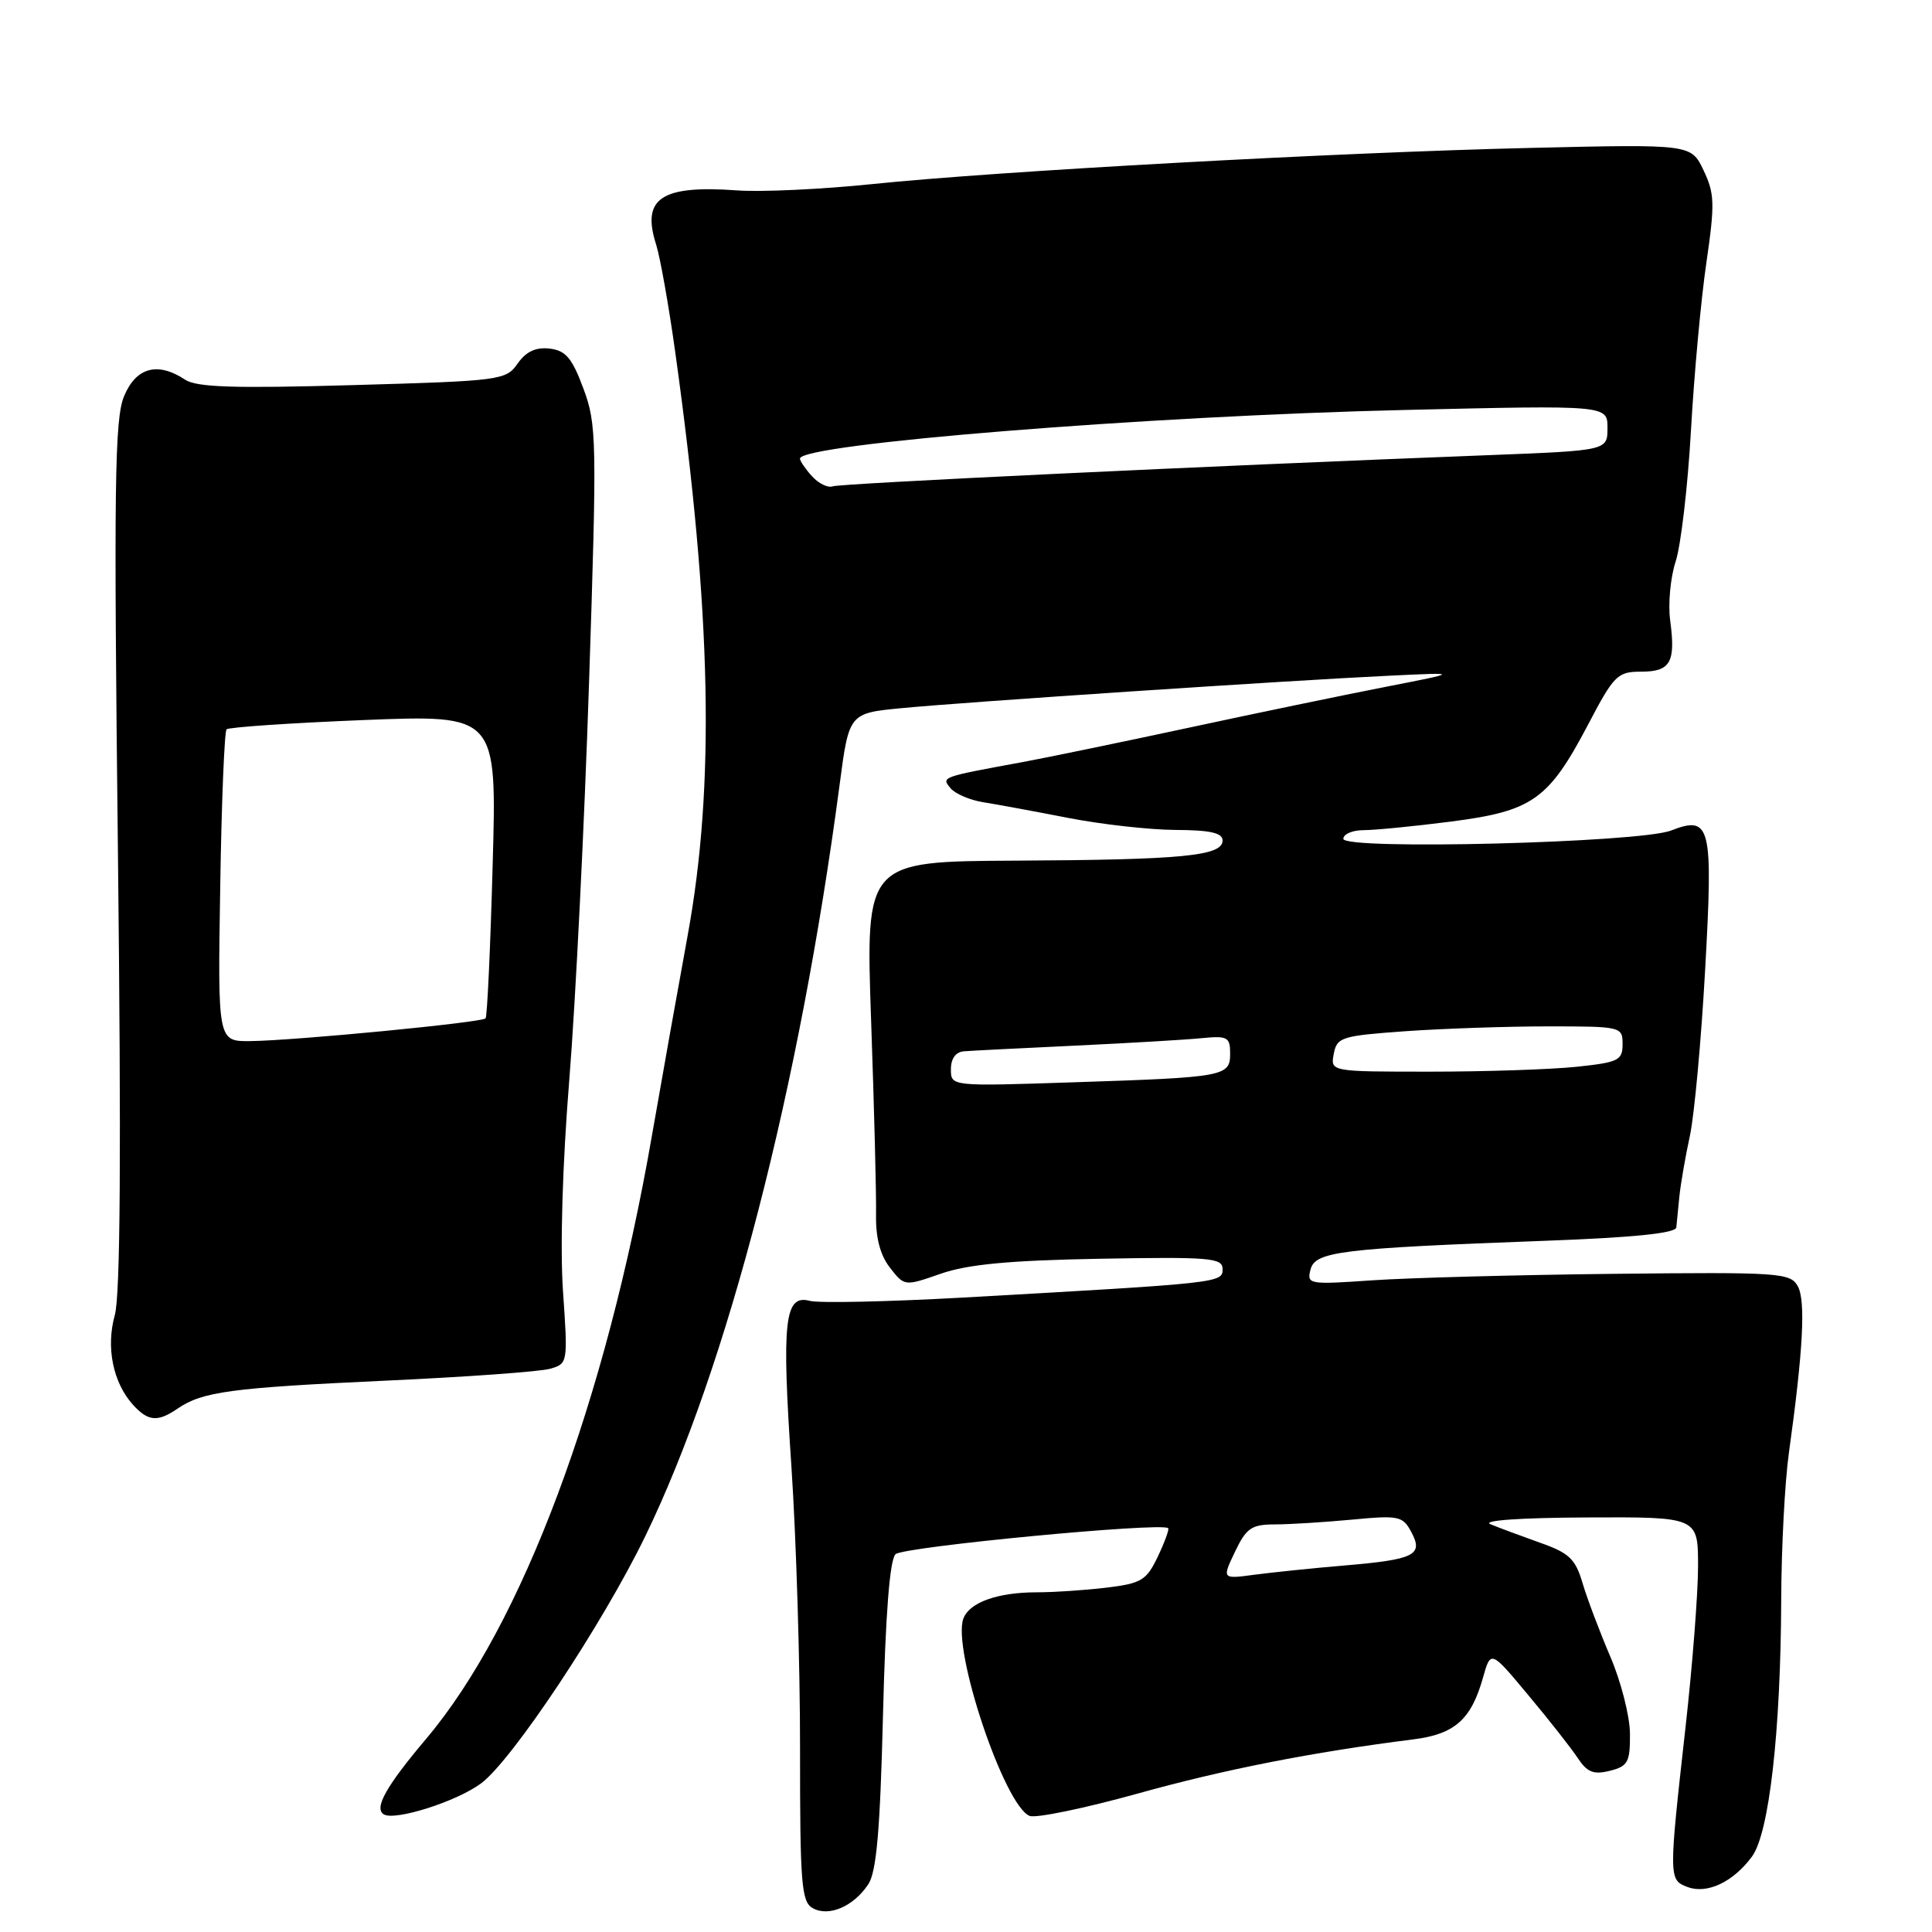 <?xml version="1.0" encoding="UTF-8" standalone="no"?>
<!DOCTYPE svg PUBLIC "-//W3C//DTD SVG 1.1//EN" "http://www.w3.org/Graphics/SVG/1.1/DTD/svg11.dtd" >
<svg xmlns="http://www.w3.org/2000/svg" xmlns:xlink="http://www.w3.org/1999/xlink" version="1.1" viewBox="0 0 256 256">
 <g >
 <path fill="currentColor"
d=" M 115.05 249.68 C 116.14 248.03 116.62 242.56 117.00 227.30 C 117.33 213.98 117.89 206.70 118.66 205.94 C 119.64 204.96 153.91 201.68 154.79 202.49 C 154.95 202.63 154.33 204.33 153.42 206.25 C 151.91 209.41 151.25 209.81 146.62 210.37 C 143.81 210.71 139.62 210.99 137.32 210.99 C 132.17 211.00 128.47 212.33 127.66 214.45 C 126.11 218.49 133.10 239.33 136.44 240.62 C 137.29 240.94 143.72 239.61 150.74 237.66 C 162.27 234.45 173.87 232.17 187.32 230.47 C 192.77 229.78 194.94 227.84 196.50 222.31 C 197.53 218.64 197.53 218.64 202.51 224.62 C 205.26 227.90 208.20 231.65 209.06 232.95 C 210.31 234.84 211.16 235.18 213.31 234.64 C 215.71 234.04 216.00 233.50 215.98 229.73 C 215.96 227.40 214.79 222.80 213.37 219.50 C 211.96 216.20 210.30 211.81 209.69 209.75 C 208.75 206.56 207.92 205.77 204.04 204.41 C 201.55 203.52 198.60 202.43 197.50 201.97 C 196.30 201.47 201.37 201.11 210.25 201.07 C 225.00 201.00 225.00 201.00 225.00 207.53 C 225.00 211.12 224.26 220.68 223.35 228.78 C 221.10 248.87 221.10 249.10 223.61 250.04 C 226.20 251.01 229.66 249.38 232.15 246.00 C 234.42 242.90 235.95 229.53 236.02 212.00 C 236.04 205.12 236.50 196.35 237.04 192.50 C 238.93 178.93 239.28 172.32 238.21 170.42 C 237.23 168.65 235.77 168.55 213.83 168.79 C 201.00 168.93 186.59 169.32 181.81 169.65 C 173.43 170.23 173.14 170.18 173.65 168.22 C 174.28 165.82 177.60 165.42 204.75 164.41 C 216.47 163.98 222.04 163.41 222.12 162.64 C 222.18 162.01 222.37 160.15 222.53 158.50 C 222.70 156.85 223.32 153.25 223.92 150.50 C 224.51 147.75 225.42 137.85 225.94 128.50 C 227.01 109.34 226.69 108.01 221.42 110.05 C 217.24 111.67 178.00 112.66 178.00 111.15 C 178.00 110.52 179.21 110.00 180.68 110.00 C 182.16 110.00 187.37 109.49 192.28 108.86 C 203.07 107.47 205.19 105.97 210.42 96.03 C 213.86 89.46 214.33 89.00 217.45 89.00 C 221.35 89.00 222.05 87.77 221.31 82.24 C 221.01 80.04 221.34 76.51 222.03 74.41 C 222.72 72.31 223.64 64.50 224.06 57.05 C 224.48 49.60 225.40 39.57 226.11 34.77 C 227.24 27.00 227.20 25.65 225.73 22.57 C 224.08 19.10 224.08 19.10 202.79 19.60 C 177.18 20.20 132.07 22.68 115.50 24.40 C 108.90 25.08 100.89 25.46 97.70 25.23 C 87.61 24.50 84.97 26.26 86.94 32.40 C 87.48 34.11 88.65 40.67 89.52 47.00 C 94.29 81.33 94.76 104.10 91.11 124.00 C 89.85 130.88 87.72 142.80 86.38 150.50 C 80.25 185.76 69.20 215.30 56.51 230.35 C 51.15 236.70 49.53 239.59 50.85 240.41 C 52.32 241.31 60.52 238.71 63.74 236.31 C 67.87 233.25 79.85 215.21 85.53 203.50 C 96.40 181.09 105.94 144.16 111.25 104.00 C 112.50 94.50 112.50 94.50 119.50 93.83 C 127.90 93.02 170.67 90.17 184.00 89.54 C 193.50 89.08 193.50 89.08 183.50 91.03 C 178.00 92.11 166.30 94.53 157.50 96.43 C 148.70 98.32 138.80 100.37 135.50 100.98 C 124.67 102.97 124.71 102.95 125.95 104.44 C 126.56 105.18 128.52 106.02 130.29 106.30 C 132.05 106.58 137.10 107.51 141.50 108.37 C 145.90 109.23 152.31 109.95 155.75 109.97 C 160.36 109.99 162.00 110.36 162.00 111.37 C 162.00 113.42 156.72 113.93 134.59 114.04 C 114.69 114.14 114.69 114.14 115.43 135.32 C 115.84 146.97 116.13 158.53 116.08 161.00 C 116.03 164.02 116.63 166.31 117.92 167.97 C 119.85 170.45 119.85 170.45 124.67 168.77 C 128.24 167.53 133.73 167.01 145.75 166.79 C 160.34 166.53 162.00 166.67 162.00 168.16 C 162.00 169.99 161.79 170.01 127.50 171.94 C 117.60 172.49 108.51 172.69 107.30 172.37 C 103.95 171.49 103.56 174.96 104.87 194.38 C 105.50 203.80 106.02 220.59 106.01 231.70 C 106.00 249.61 106.19 252.01 107.69 252.84 C 109.81 254.03 113.10 252.62 115.05 249.68 Z  M 23.53 186.65 C 26.81 184.40 30.62 183.89 50.97 182.95 C 61.71 182.46 71.57 181.75 72.88 181.37 C 75.24 180.70 75.26 180.60 74.60 171.10 C 74.20 165.27 74.53 154.24 75.44 143.00 C 76.26 132.82 77.44 109.20 78.05 90.50 C 79.11 58.25 79.07 56.24 77.31 51.50 C 75.80 47.43 74.96 46.44 72.82 46.19 C 70.99 45.98 69.71 46.58 68.59 48.17 C 67.04 50.39 66.38 50.47 46.75 51.03 C 30.98 51.48 26.06 51.32 24.53 50.31 C 20.89 47.90 18.03 48.67 16.44 52.50 C 15.19 55.49 15.07 64.25 15.63 113.25 C 16.07 152.57 15.95 171.68 15.21 174.27 C 14.02 178.52 14.97 183.20 17.62 186.14 C 19.63 188.35 20.88 188.46 23.53 186.65 Z  M 163.64 205.62 C 165.15 202.46 165.83 202.00 168.94 201.99 C 170.90 201.99 175.49 201.70 179.14 201.36 C 185.34 200.77 185.87 200.88 187.00 202.99 C 188.64 206.06 187.49 206.64 178.11 207.44 C 173.92 207.79 168.57 208.35 166.21 208.66 C 161.92 209.24 161.92 209.24 163.64 205.62 Z  M 126.00 141.69 C 126.00 140.25 126.64 139.38 127.75 139.30 C 128.71 139.22 135.35 138.89 142.50 138.55 C 149.65 138.21 157.19 137.77 159.25 137.56 C 162.64 137.23 163.00 137.42 163.00 139.58 C 163.00 142.63 162.37 142.75 142.25 143.41 C 126.00 143.95 126.00 143.95 126.00 141.69 Z  M 176.73 139.64 C 177.15 137.43 177.75 137.25 186.24 136.64 C 191.23 136.29 199.74 136.00 205.15 136.00 C 214.83 136.00 215.00 136.04 215.00 138.36 C 215.00 140.51 214.46 140.77 208.85 141.36 C 205.47 141.71 196.76 142.00 189.49 142.00 C 176.28 142.00 176.28 142.00 176.73 139.64 Z  M 107.59 63.10 C 106.72 62.14 106.00 61.09 106.00 60.77 C 106.00 58.82 152.02 55.11 186.25 54.32 C 213.00 53.69 213.00 53.69 213.00 56.70 C 213.00 59.70 213.00 59.70 197.25 60.31 C 159.58 61.76 111.41 64.06 110.34 64.44 C 109.71 64.68 108.47 64.07 107.59 63.10 Z  M 29.18 117.58 C 29.35 106.35 29.74 96.93 30.02 96.64 C 30.31 96.36 38.49 95.80 48.19 95.41 C 65.84 94.71 65.84 94.71 65.28 114.60 C 64.98 125.55 64.56 134.70 64.34 134.94 C 63.86 135.49 39.01 137.89 33.18 137.95 C 28.85 138.00 28.85 138.00 29.18 117.58 Z "/>
</g>
</svg>